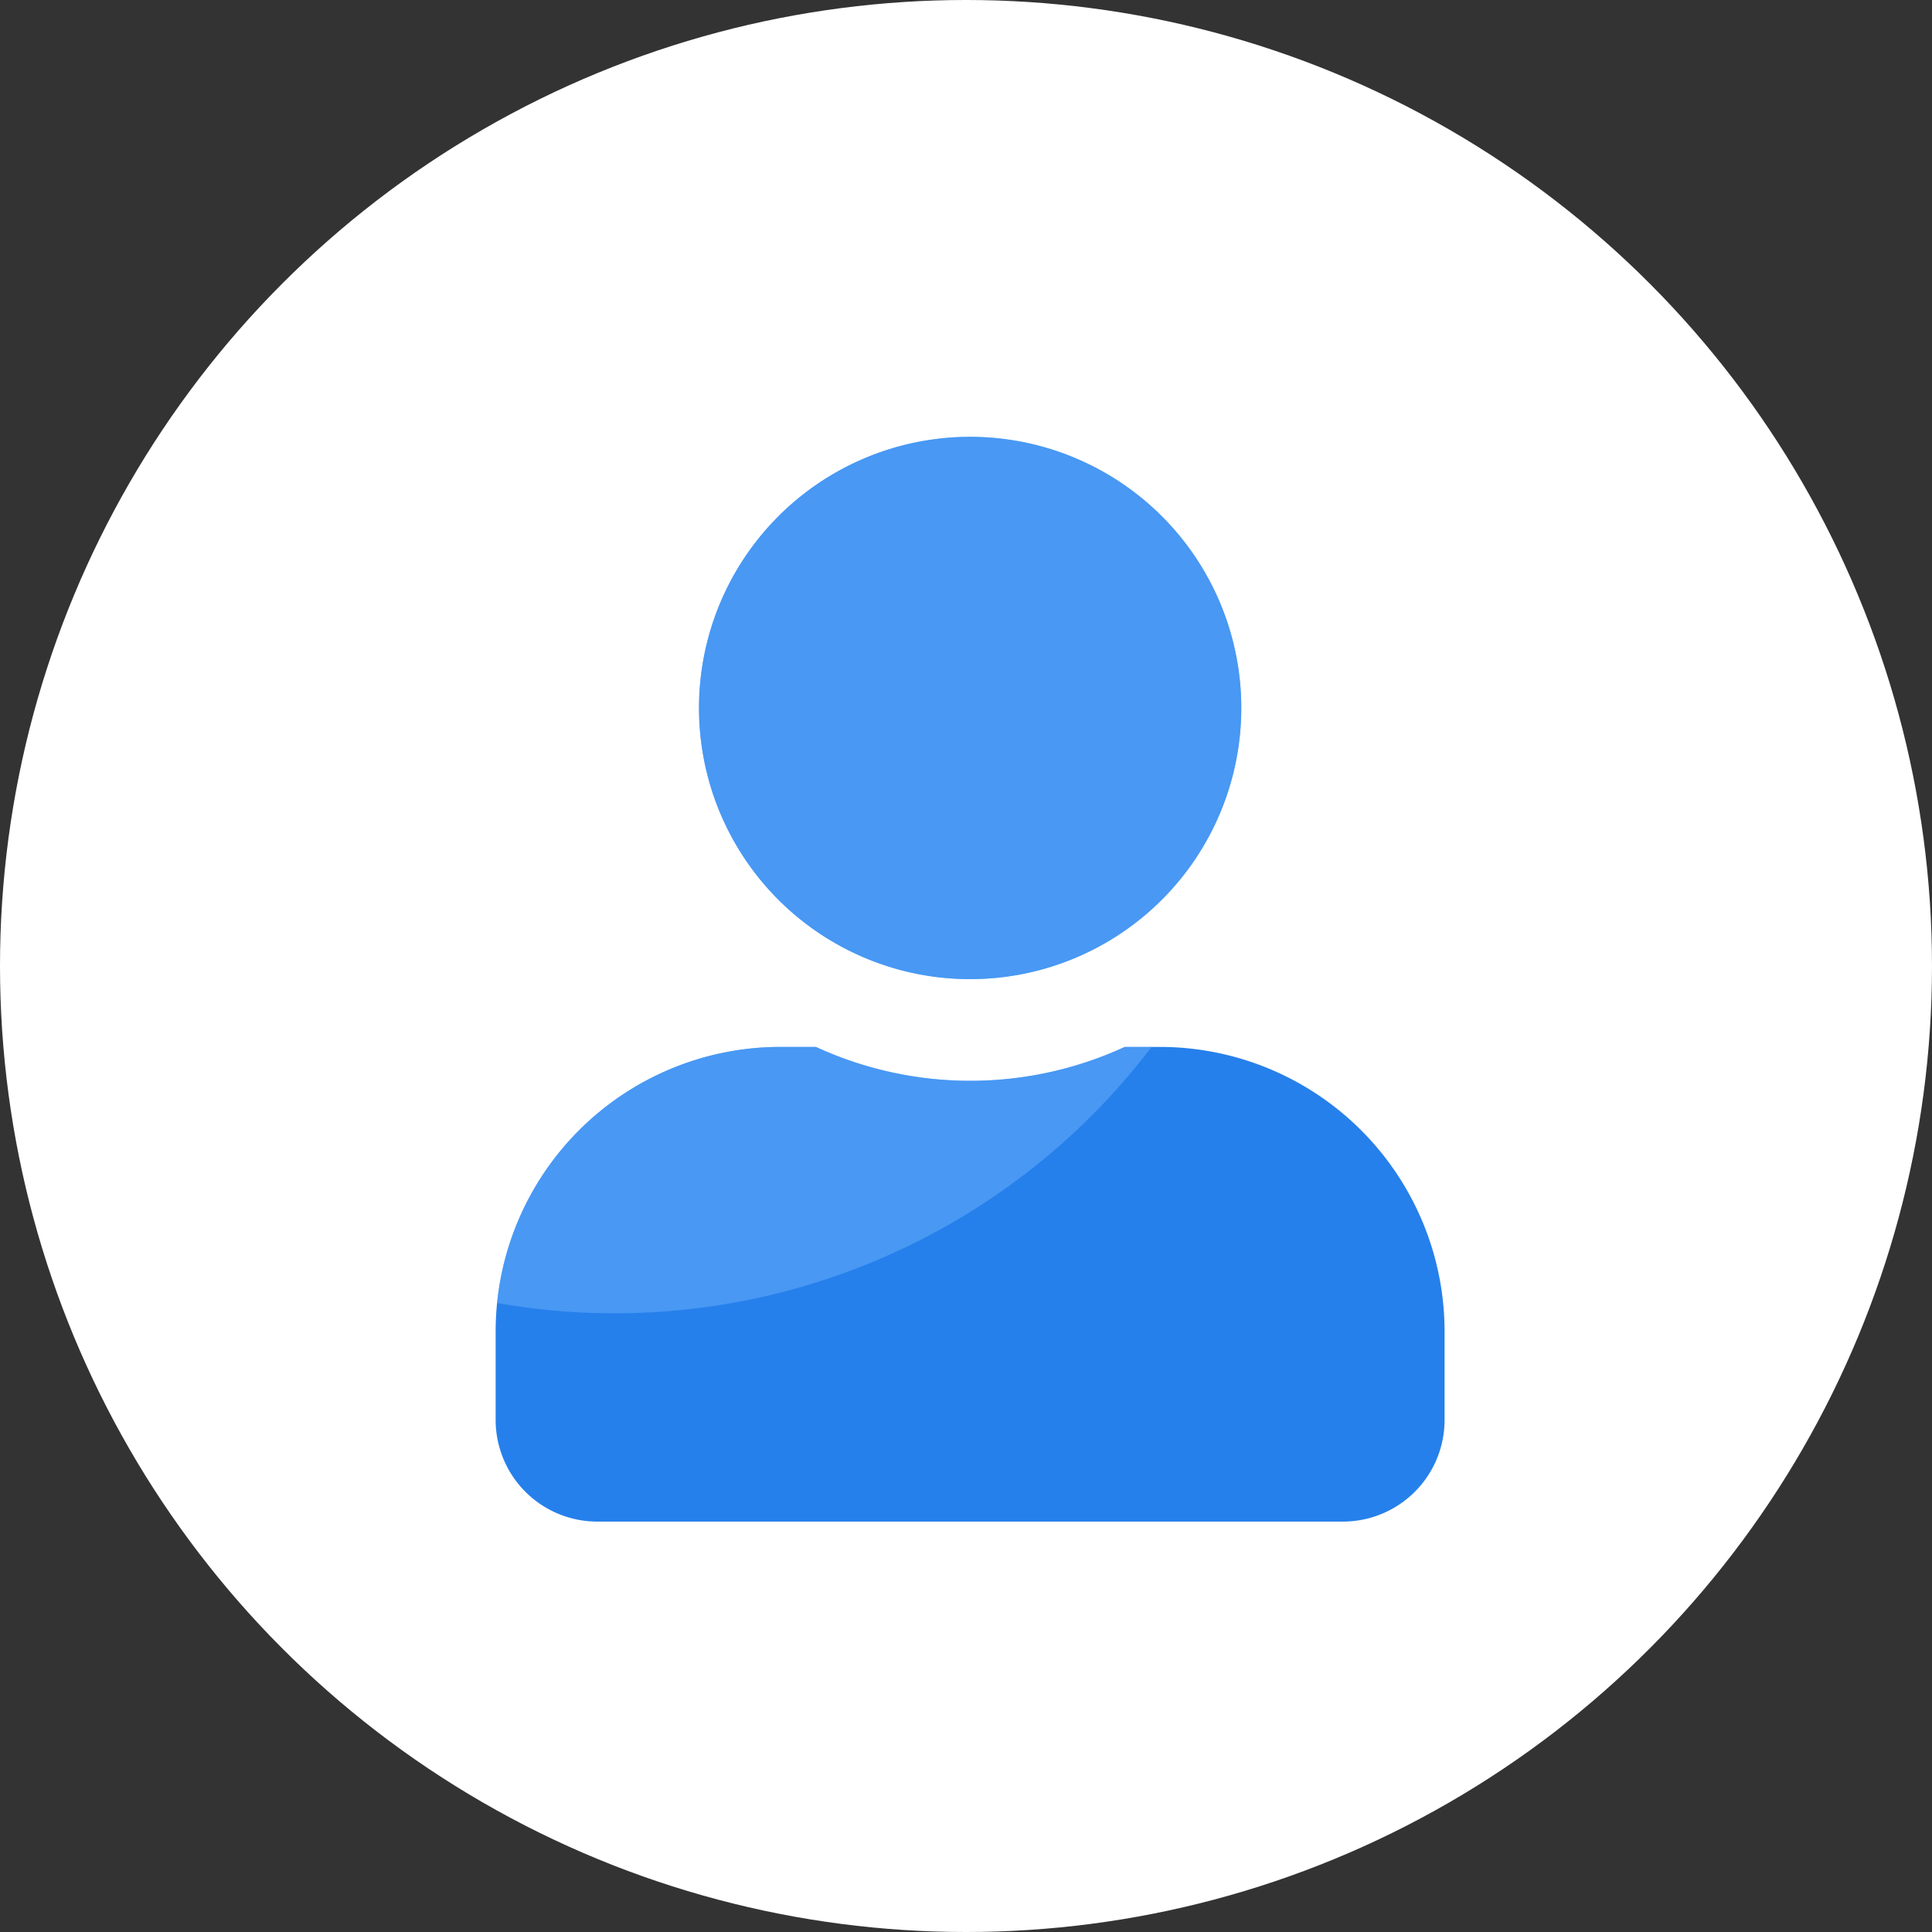<svg xmlns="http://www.w3.org/2000/svg" xmlns:xlink="http://www.w3.org/1999/xlink" width="35" height="35" viewBox="0 0 35 35">
  <rect x="0" y="0" width="35" height="35" fill="#333333" stroke="none"/>
  <defs>
    <clipPath id="clip-path">
      <path id="user-solid" d="M8.6,9.823A4.912,4.912,0,1,0,3.684,4.912,4.911,4.911,0,0,0,8.6,9.823Zm3.438,1.228h-.641a6.68,6.68,0,0,1-5.595,0H5.157A5.158,5.158,0,0,0,0,16.208v1.6a1.842,1.842,0,0,0,1.842,1.842H15.349A1.842,1.842,0,0,0,17.191,17.8v-1.6A5.158,5.158,0,0,0,12.033,11.051Z" transform="translate(0 0)" fill="#2680eb"/>
    </clipPath>
  </defs>
  <g id="icon-program-guru" transform="translate(-0.164)">
    <circle id="Ellipse_111" data-name="Ellipse 111" cx="17.5" cy="17.5" r="17.5" transform="translate(0.164)" fill="#fff"/>
    <g id="Group_3327" data-name="Group 3327" transform="translate(9.143 7.915)">
      <path id="user-solid-2" data-name="user-solid" d="M8.6,9.823A4.912,4.912,0,1,0,3.684,4.912,4.911,4.911,0,0,0,8.6,9.823Zm3.438,1.228h-.641a6.68,6.68,0,0,1-5.595,0H5.157A5.158,5.158,0,0,0,0,16.208v1.6a1.842,1.842,0,0,0,1.842,1.842H15.349A1.842,1.842,0,0,0,17.191,17.8v-1.6A5.158,5.158,0,0,0,12.033,11.051Z" transform="translate(0 0)" fill="#2680eb"/>
      <g id="Mask_Group_1358" data-name="Mask Group 1358" transform="translate(0 0)" clip-path="url(#clip-path)">
        <circle id="Ellipse_347" data-name="Ellipse 347" cx="12.222" cy="12.222" r="12.222" transform="translate(-10.069 -8.567)" fill="#6bb1fe" opacity="0.5"/>
      </g>
    </g>
  </g>
</svg>
